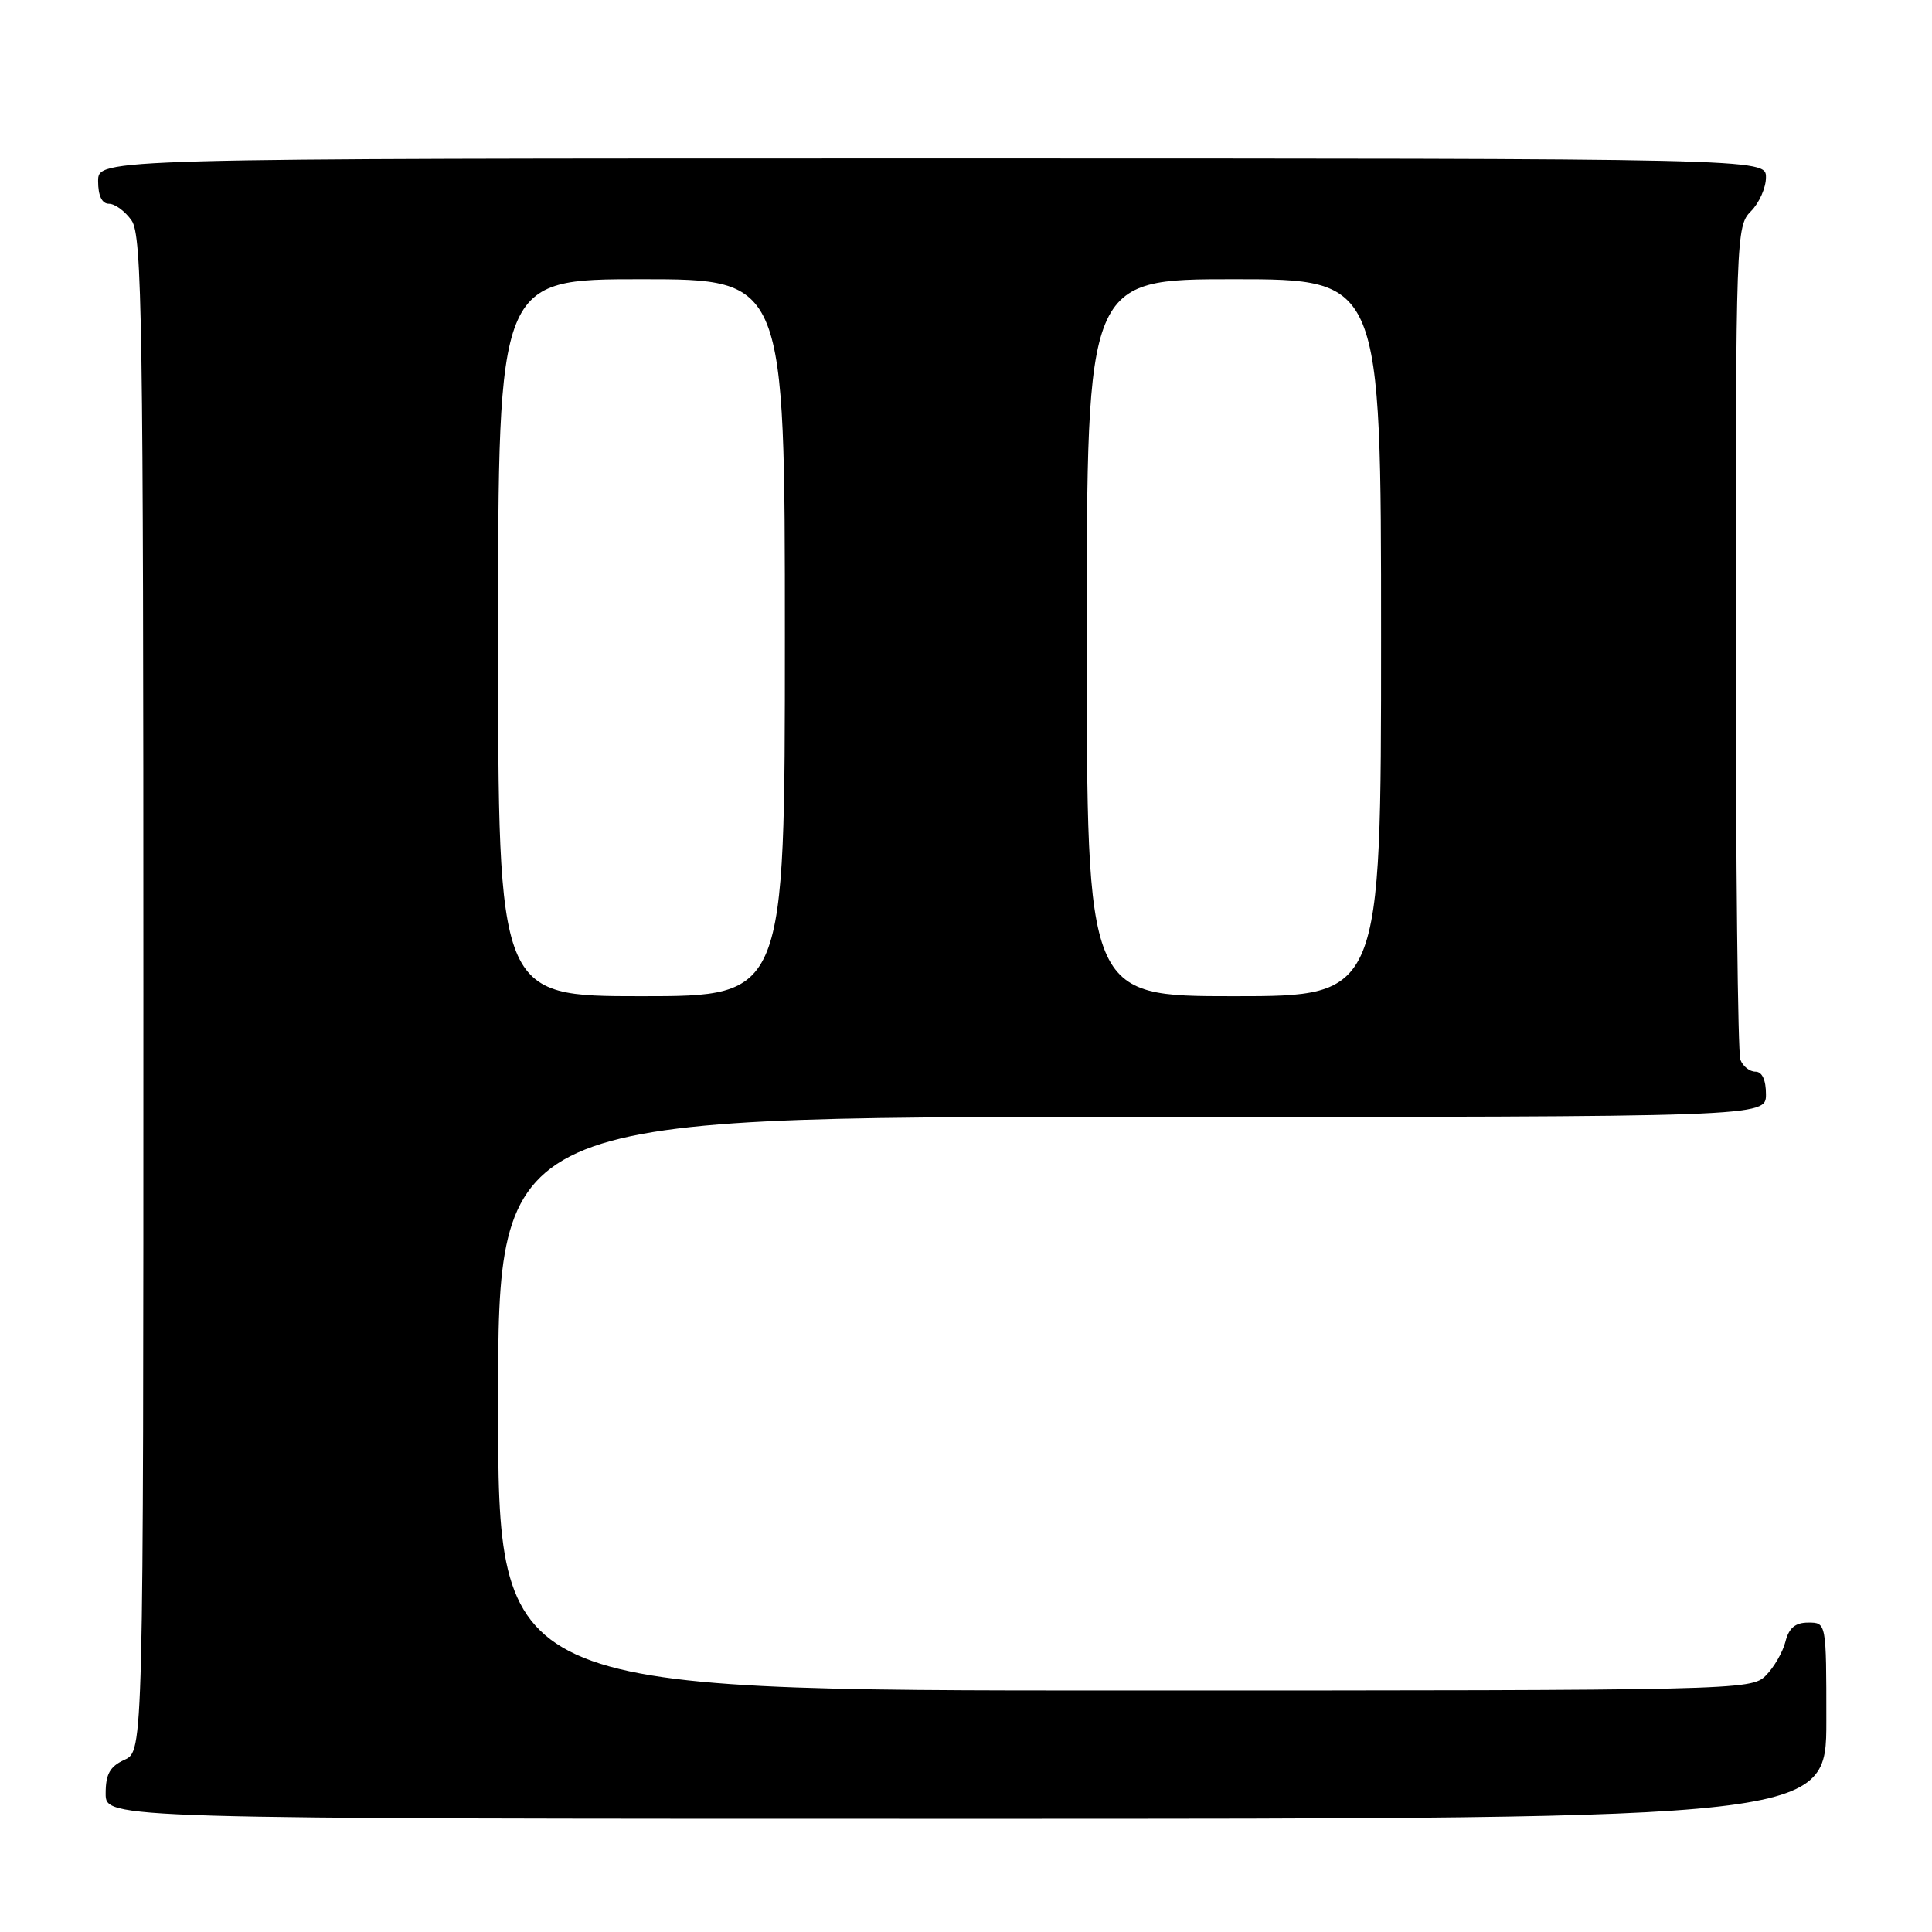 <?xml version="1.0" encoding="UTF-8" standalone="no"?>
<!DOCTYPE svg PUBLIC "-//W3C//DTD SVG 1.1//EN" "http://www.w3.org/Graphics/SVG/1.1/DTD/svg11.dtd" >
<svg xmlns="http://www.w3.org/2000/svg" xmlns:xlink="http://www.w3.org/1999/xlink" version="1.1" viewBox="0 0 256 256">
 <g >
 <path fill="currentColor"
d=" M 242.00 228.00 C 242.00 215.00 242.00 215.00 239.61 215.00 C 237.88 215.00 237.04 215.71 236.58 217.53 C 236.23 218.91 235.06 220.94 233.97 222.03 C 232.04 223.96 230.31 224.00 149.00 224.00 C 66.00 224.00 66.00 224.00 66.00 186.00 C 66.00 148.00 66.00 148.00 150.00 148.00 C 234.00 148.00 234.00 148.00 234.00 145.00 C 234.00 143.10 233.49 142.00 232.61 142.00 C 231.84 142.00 230.94 141.29 230.61 140.42 C 230.27 139.55 230.00 114.35 230.00 84.42 C 230.00 31.33 230.05 29.95 232.00 28.00 C 233.10 26.90 234.00 24.88 234.00 23.50 C 234.00 21.00 234.00 21.00 123.50 21.00 C 13.00 21.00 13.00 21.00 13.00 24.00 C 13.00 25.95 13.51 27.00 14.44 27.00 C 15.24 27.00 16.59 28.00 17.44 29.22 C 18.83 31.20 19.00 42.58 19.00 131.74 C 19.00 232.04 19.00 232.04 16.50 233.18 C 14.56 234.07 14.00 235.07 14.00 237.66 C 14.00 241.00 14.00 241.00 128.00 241.00 C 242.00 241.00 242.00 241.00 242.00 228.00 Z  M 66.00 84.50 C 66.00 37.00 66.00 37.00 85.00 37.00 C 104.00 37.00 104.00 37.00 104.00 84.50 C 104.00 132.00 104.00 132.00 85.00 132.00 C 66.00 132.00 66.00 132.00 66.00 84.50 Z  M 144.00 84.50 C 144.00 37.00 144.00 37.00 163.50 37.00 C 183.00 37.00 183.00 37.00 183.00 84.50 C 183.00 132.00 183.00 132.00 163.50 132.00 C 144.00 132.00 144.00 132.00 144.00 84.50 Z "/>
</g>
</svg>